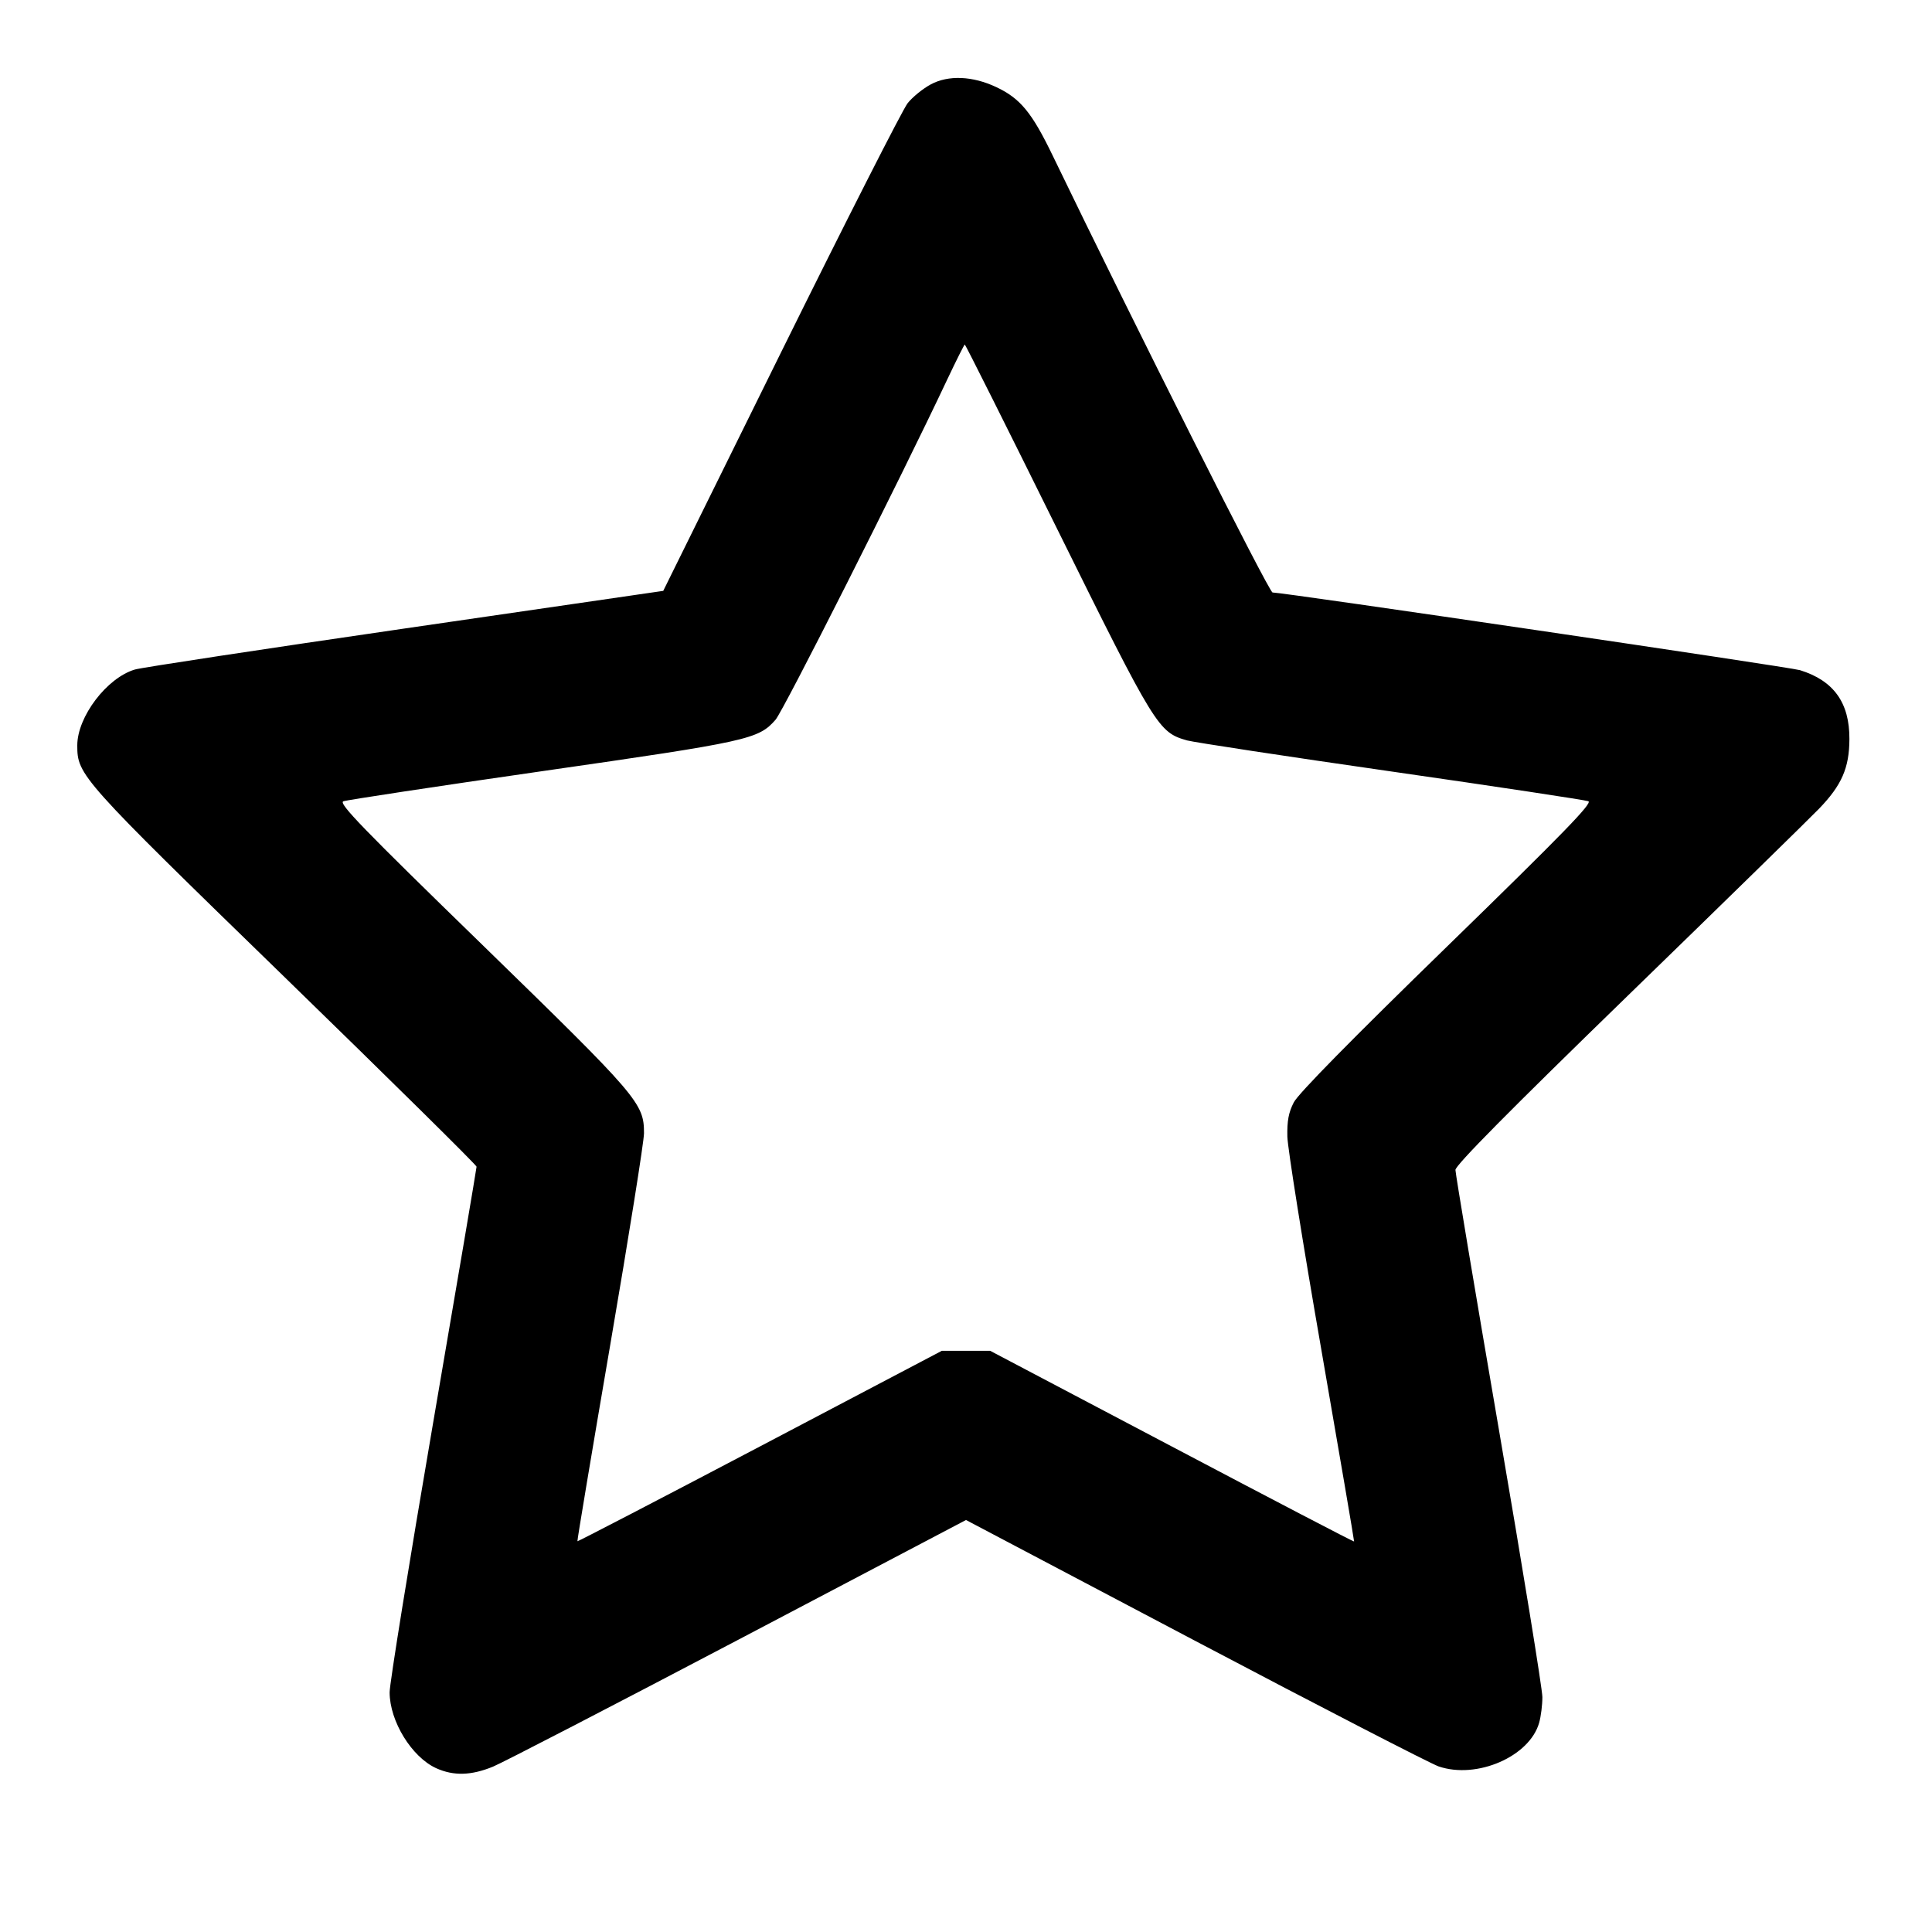 <svg xmlns="http://www.w3.org/2000/svg" width="24" height="24" viewBox="0 0 24 24" fill="none" stroke="currentColor" stroke-width="2" stroke-linecap="round" stroke-linejoin="round" class="icon icon-tabler icons-tabler-outline icon-tabler-star"><path d="M11.563 1.048 C 11.466 1.100,11.336 1.205,11.275 1.282 C 11.214 1.358,10.506 2.752,9.701 4.380 L 8.239 7.340 5.029 7.807 C 3.264 8.064,1.755 8.293,1.676 8.317 C 1.327 8.420,0.960 8.904,0.960 9.260 C 0.960 9.629,0.995 9.669,3.536 12.139 C 4.847 13.414,5.920 14.473,5.920 14.493 C 5.920 14.513,5.677 15.946,5.380 17.677 C 5.083 19.409,4.840 20.914,4.840 21.023 C 4.841 21.382,5.114 21.826,5.418 21.965 C 5.635 22.063,5.853 22.057,6.124 21.946 C 6.247 21.895,7.620 21.185,9.174 20.368 L 12.000 18.882 14.841 20.380 C 16.404 21.204,17.768 21.907,17.871 21.943 C 18.346 22.105,19.002 21.820,19.120 21.400 C 19.142 21.323,19.160 21.180,19.160 21.082 C 19.160 20.984,18.917 19.489,18.620 17.760 C 18.323 16.031,18.080 14.578,18.080 14.533 C 18.080 14.475,18.750 13.798,20.230 12.360 C 21.413 11.211,22.477 10.170,22.596 10.047 C 22.879 9.754,22.973 9.539,22.974 9.180 C 22.976 8.729,22.779 8.455,22.360 8.325 C 22.237 8.287,15.944 7.360,15.808 7.360 C 15.765 7.360,14.097 4.045,13.076 1.931 C 12.818 1.397,12.674 1.222,12.376 1.082 C 12.081 0.943,11.781 0.931,11.563 1.048 M13.132 6.570 C 14.355 9.041,14.389 9.097,14.747 9.198 C 14.831 9.221,15.971 9.395,17.280 9.583 C 18.589 9.771,19.692 9.938,19.731 9.953 C 19.787 9.974,19.426 10.346,17.980 11.754 C 16.792 12.910,16.128 13.585,16.072 13.694 C 16.007 13.820,15.988 13.923,15.992 14.120 C 15.996 14.263,16.185 15.451,16.413 16.760 C 16.640 18.069,16.824 19.144,16.821 19.149 C 16.817 19.155,15.799 18.624,14.557 17.969 L 12.300 16.780 12.000 16.780 L 11.700 16.780 9.441 17.968 C 8.199 18.621,7.178 19.151,7.173 19.146 C 7.168 19.141,7.352 18.040,7.582 16.698 C 7.812 15.357,8.000 14.178,8.000 14.078 C 8.000 13.704,7.933 13.627,5.996 11.741 C 4.499 10.285,4.203 9.979,4.265 9.954 C 4.306 9.938,5.420 9.769,6.740 9.579 C 9.299 9.211,9.421 9.184,9.634 8.941 C 9.732 8.829,11.185 5.951,11.769 4.710 C 11.881 4.474,11.978 4.280,11.985 4.280 C 11.993 4.280,12.509 5.310,13.132 6.570 " stroke="none" fill="black" fill-rule="evenodd"></path></svg>